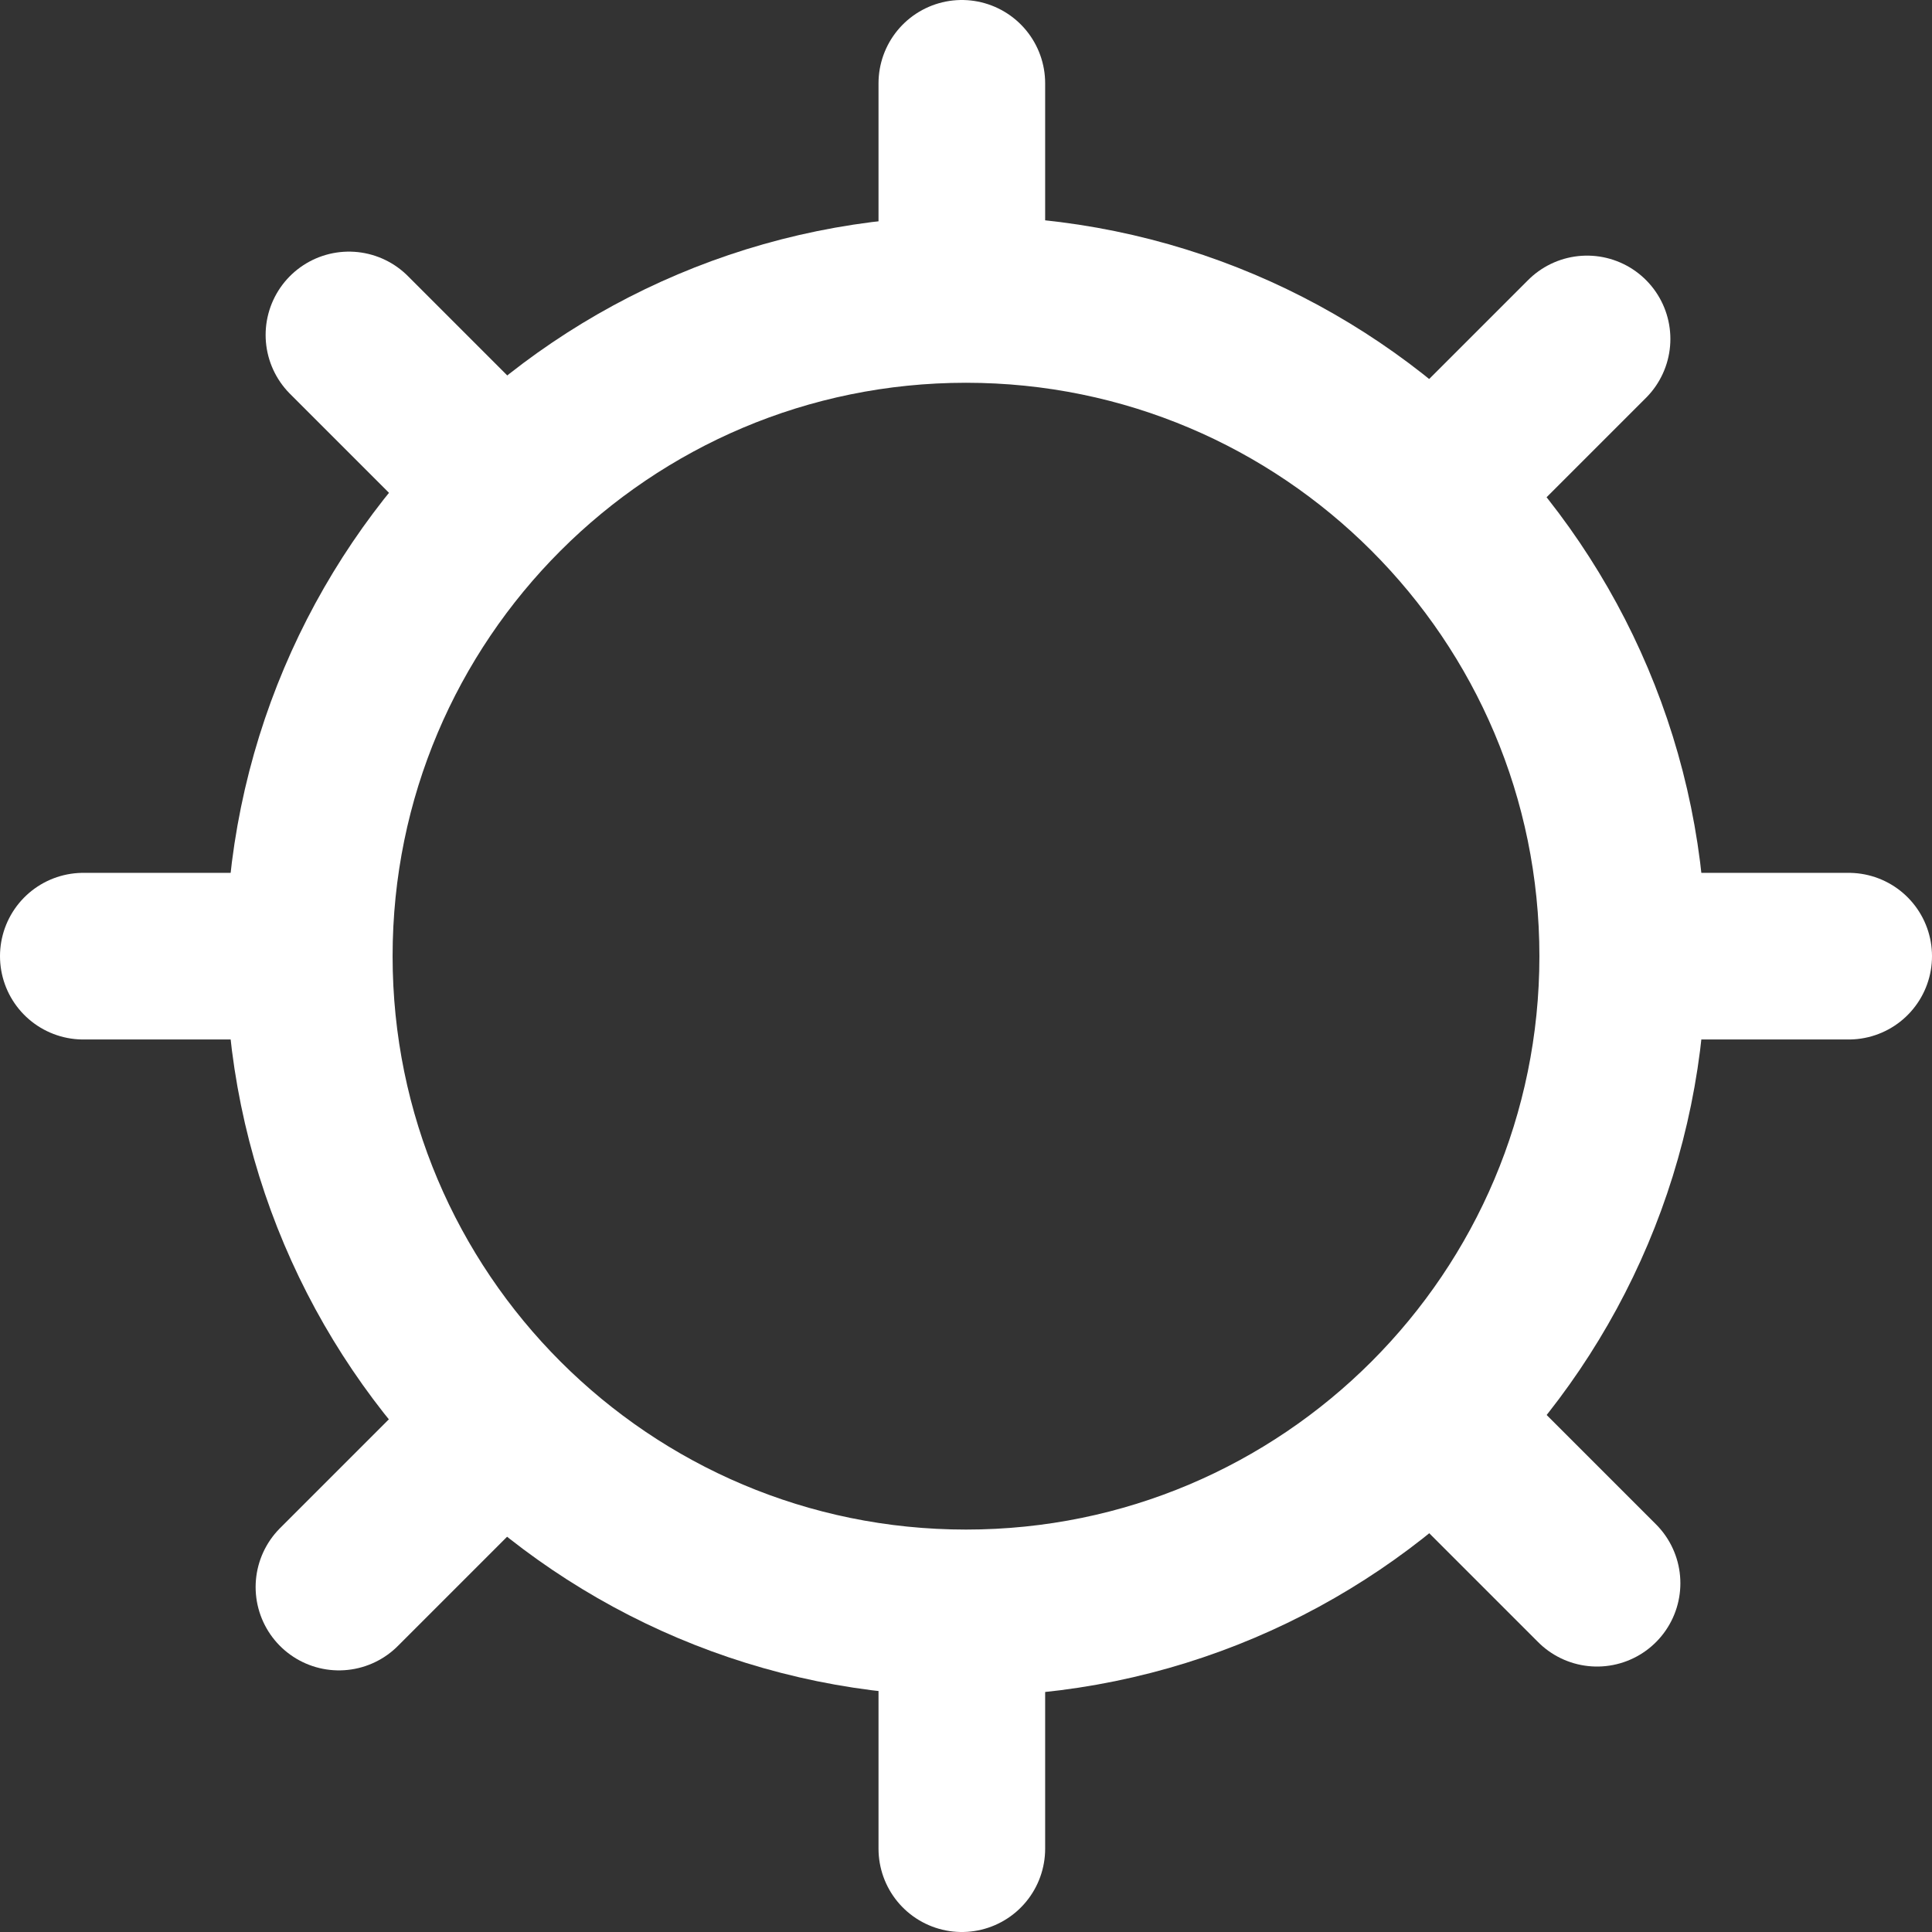 <svg version="1.1" xmlns="http://www.w3.org/2000/svg" xmlns:xlink="http://www.w3.org/1999/xlink" width="11.594" height="11.594" viewBox="0,0,11.594,11.594"><rect x="0" y="0" width="11.594" height="11.594" fill="#333333" stroke="none"/><g transform="translate(-234.203,-174.262)"><g data-paper-data="{&quot;isPaintingLayer&quot;:true}" fill="none" fill-rule="nonzero" stroke="#ffffff" stroke-width="1" stroke-linejoin="miter" stroke-miterlimit="10" stroke-dasharray="" stroke-dashoffset="0" style="mix-blend-mode: normal"><path d="M236.059,180c0,-2.176 1.764,-3.941 3.941,-3.941c2.176,0 3.941,1.764 3.941,3.941c0,2.176 -1.764,3.941 -3.941,3.941c-2.176,0 -3.941,-1.764 -3.941,-3.941z" stroke-linecap="butt"/><path d="M239.975,175.846v-1.084" stroke-linecap="round"/><path d="M235.787,180h-1.084" stroke-linecap="round"/><path d="M239.975,185.356v-1.084" stroke-linecap="round"/><path d="M245.297,180h-1.084" stroke-linecap="round"/><path d="M242.961,177.062l0.766,-0.766" stroke-linecap="round"/><path d="M237.063,177.038l-0.766,-0.766" stroke-linecap="round"/><path d="M236.237,183.786l0.766,-0.766" stroke-linecap="round"/><path d="M243.787,183.763l-0.766,-0.766" stroke-linecap="round"/></g></g></svg>